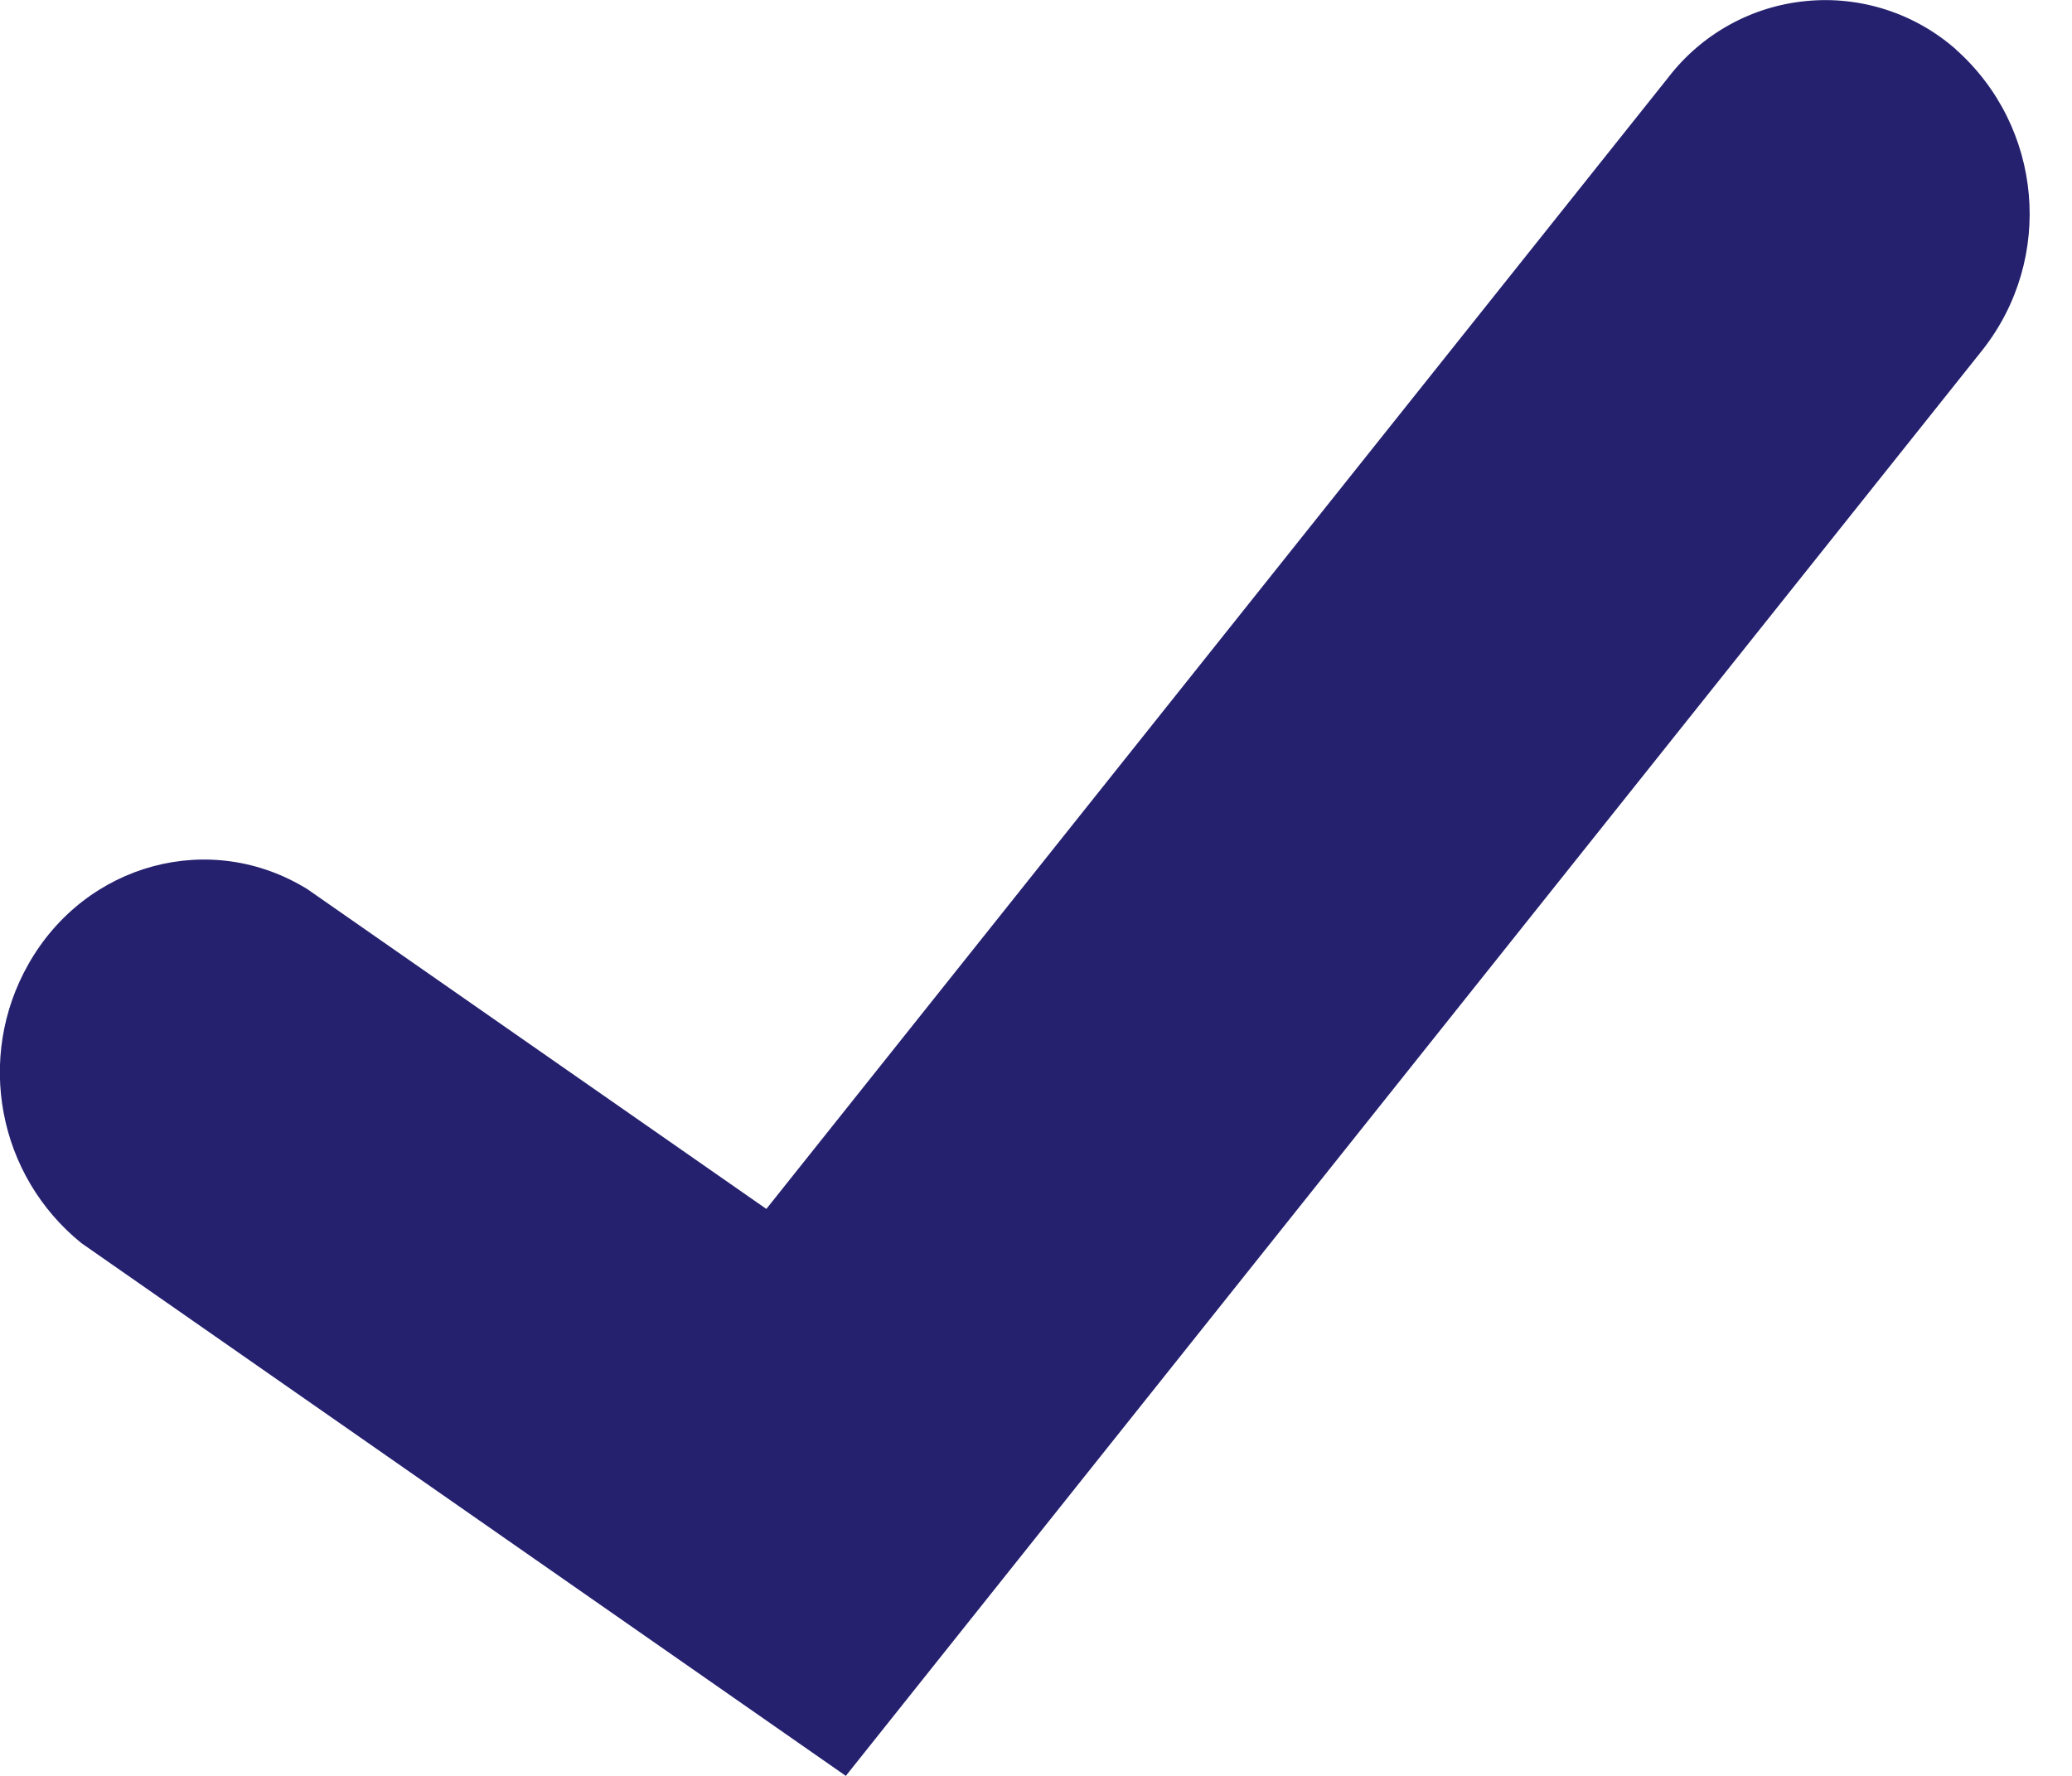 <?xml version="1.0" encoding="UTF-8"?>
<svg width="14px" height="12px" viewBox="0 0 14 12" version="1.1" xmlns="http://www.w3.org/2000/svg" xmlns:xlink="http://www.w3.org/1999/xlink">
    <!-- Generator: Sketch 55.1 (78136) - https://sketchapp.com -->
    <title>check</title>
    <desc>Created with Sketch.</desc>
    <g id="Page-1" stroke="none" stroke-width="1" fill="none" fill-rule="evenodd">
        <g id="check" transform="translate(-5, -6)">
            <polygon id="Path" points="0 0 24 0 24 24 0 24"></polygon>
            <g id="a-link" transform="translate(4, 6)" fill="#25216F" fill-rule="nonzero">
                <path d="M14.216,0.334 C13.939,0.09 13.572,-0.029 13.204,0.007 C12.837,0.042 12.5,0.228 12.274,0.521 L6.178,8.169 L3.078,6.009 C2.424,5.604 1.579,5.831 1.192,6.515 C0.834,7.146 0.986,7.944 1.55,8.4 L6.715,12 L14.395,2.365 C14.882,1.747 14.803,0.857 14.215,0.334 L14.216,0.334 Z" id="a"></path>
            </g>
        </g>
    </g>
</svg>